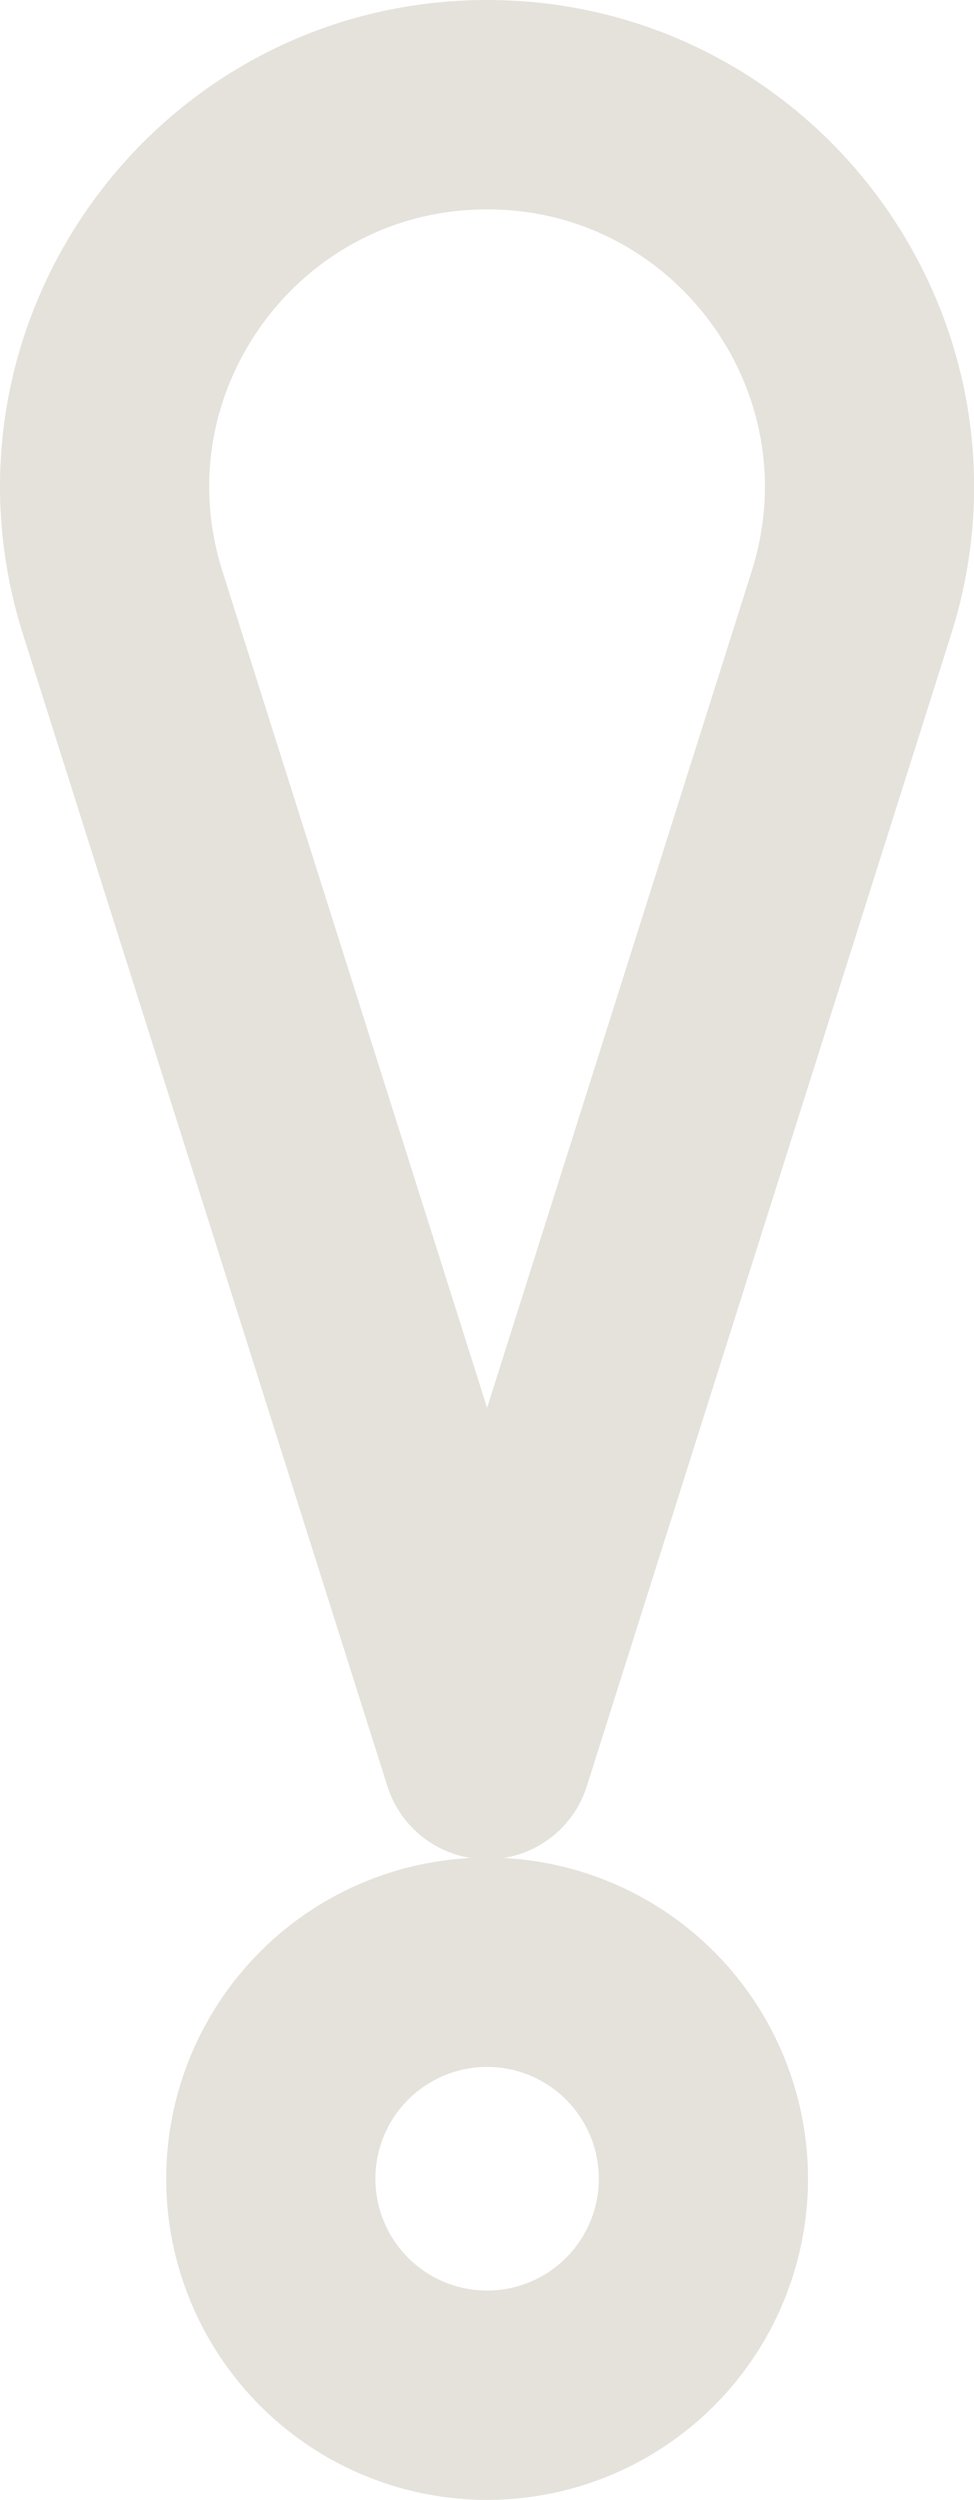 <?xml version="1.0" encoding="utf-8"?>
<!-- Generator: Adobe Illustrator 16.0.0, SVG Export Plug-In . SVG Version: 6.00 Build 0)  -->
<!DOCTYPE svg PUBLIC "-//W3C//DTD SVG 1.1//EN" "http://www.w3.org/Graphics/SVG/1.1/DTD/svg11.dtd">
<svg version="1.1" id="レイヤー_1" xmlns="http://www.w3.org/2000/svg" xmlns:xlink="http://www.w3.org/1999/xlink" x="0px"
	 y="0px" width="9.312px" height="23.879px" viewBox="0 0 9.312 23.879" enable-background="new 0 0 9.312 23.879"
	 xml:space="preserve">
<rect x="0" fill="none" width="9.313" height="23.881"/>
<path fill="none" stroke="#E5E2DC" stroke-width="2" stroke-linecap="square" stroke-linejoin="round" stroke-miterlimit="10" d="
	M4.657,16.76L1.173,5.757C0.427,3.401,2.186,1,4.657,1C7.128,1,8.886,3.402,8.14,5.758L4.657,16.76z"/>
<rect x="0" fill="none" width="9.313" height="23.881"/>
<circle fill="none" stroke="#E5E2DC" stroke-width="2" stroke-linecap="square" stroke-linejoin="round" stroke-miterlimit="10" cx="4.657" cy="20.811" r="2.068"/>
</svg>
